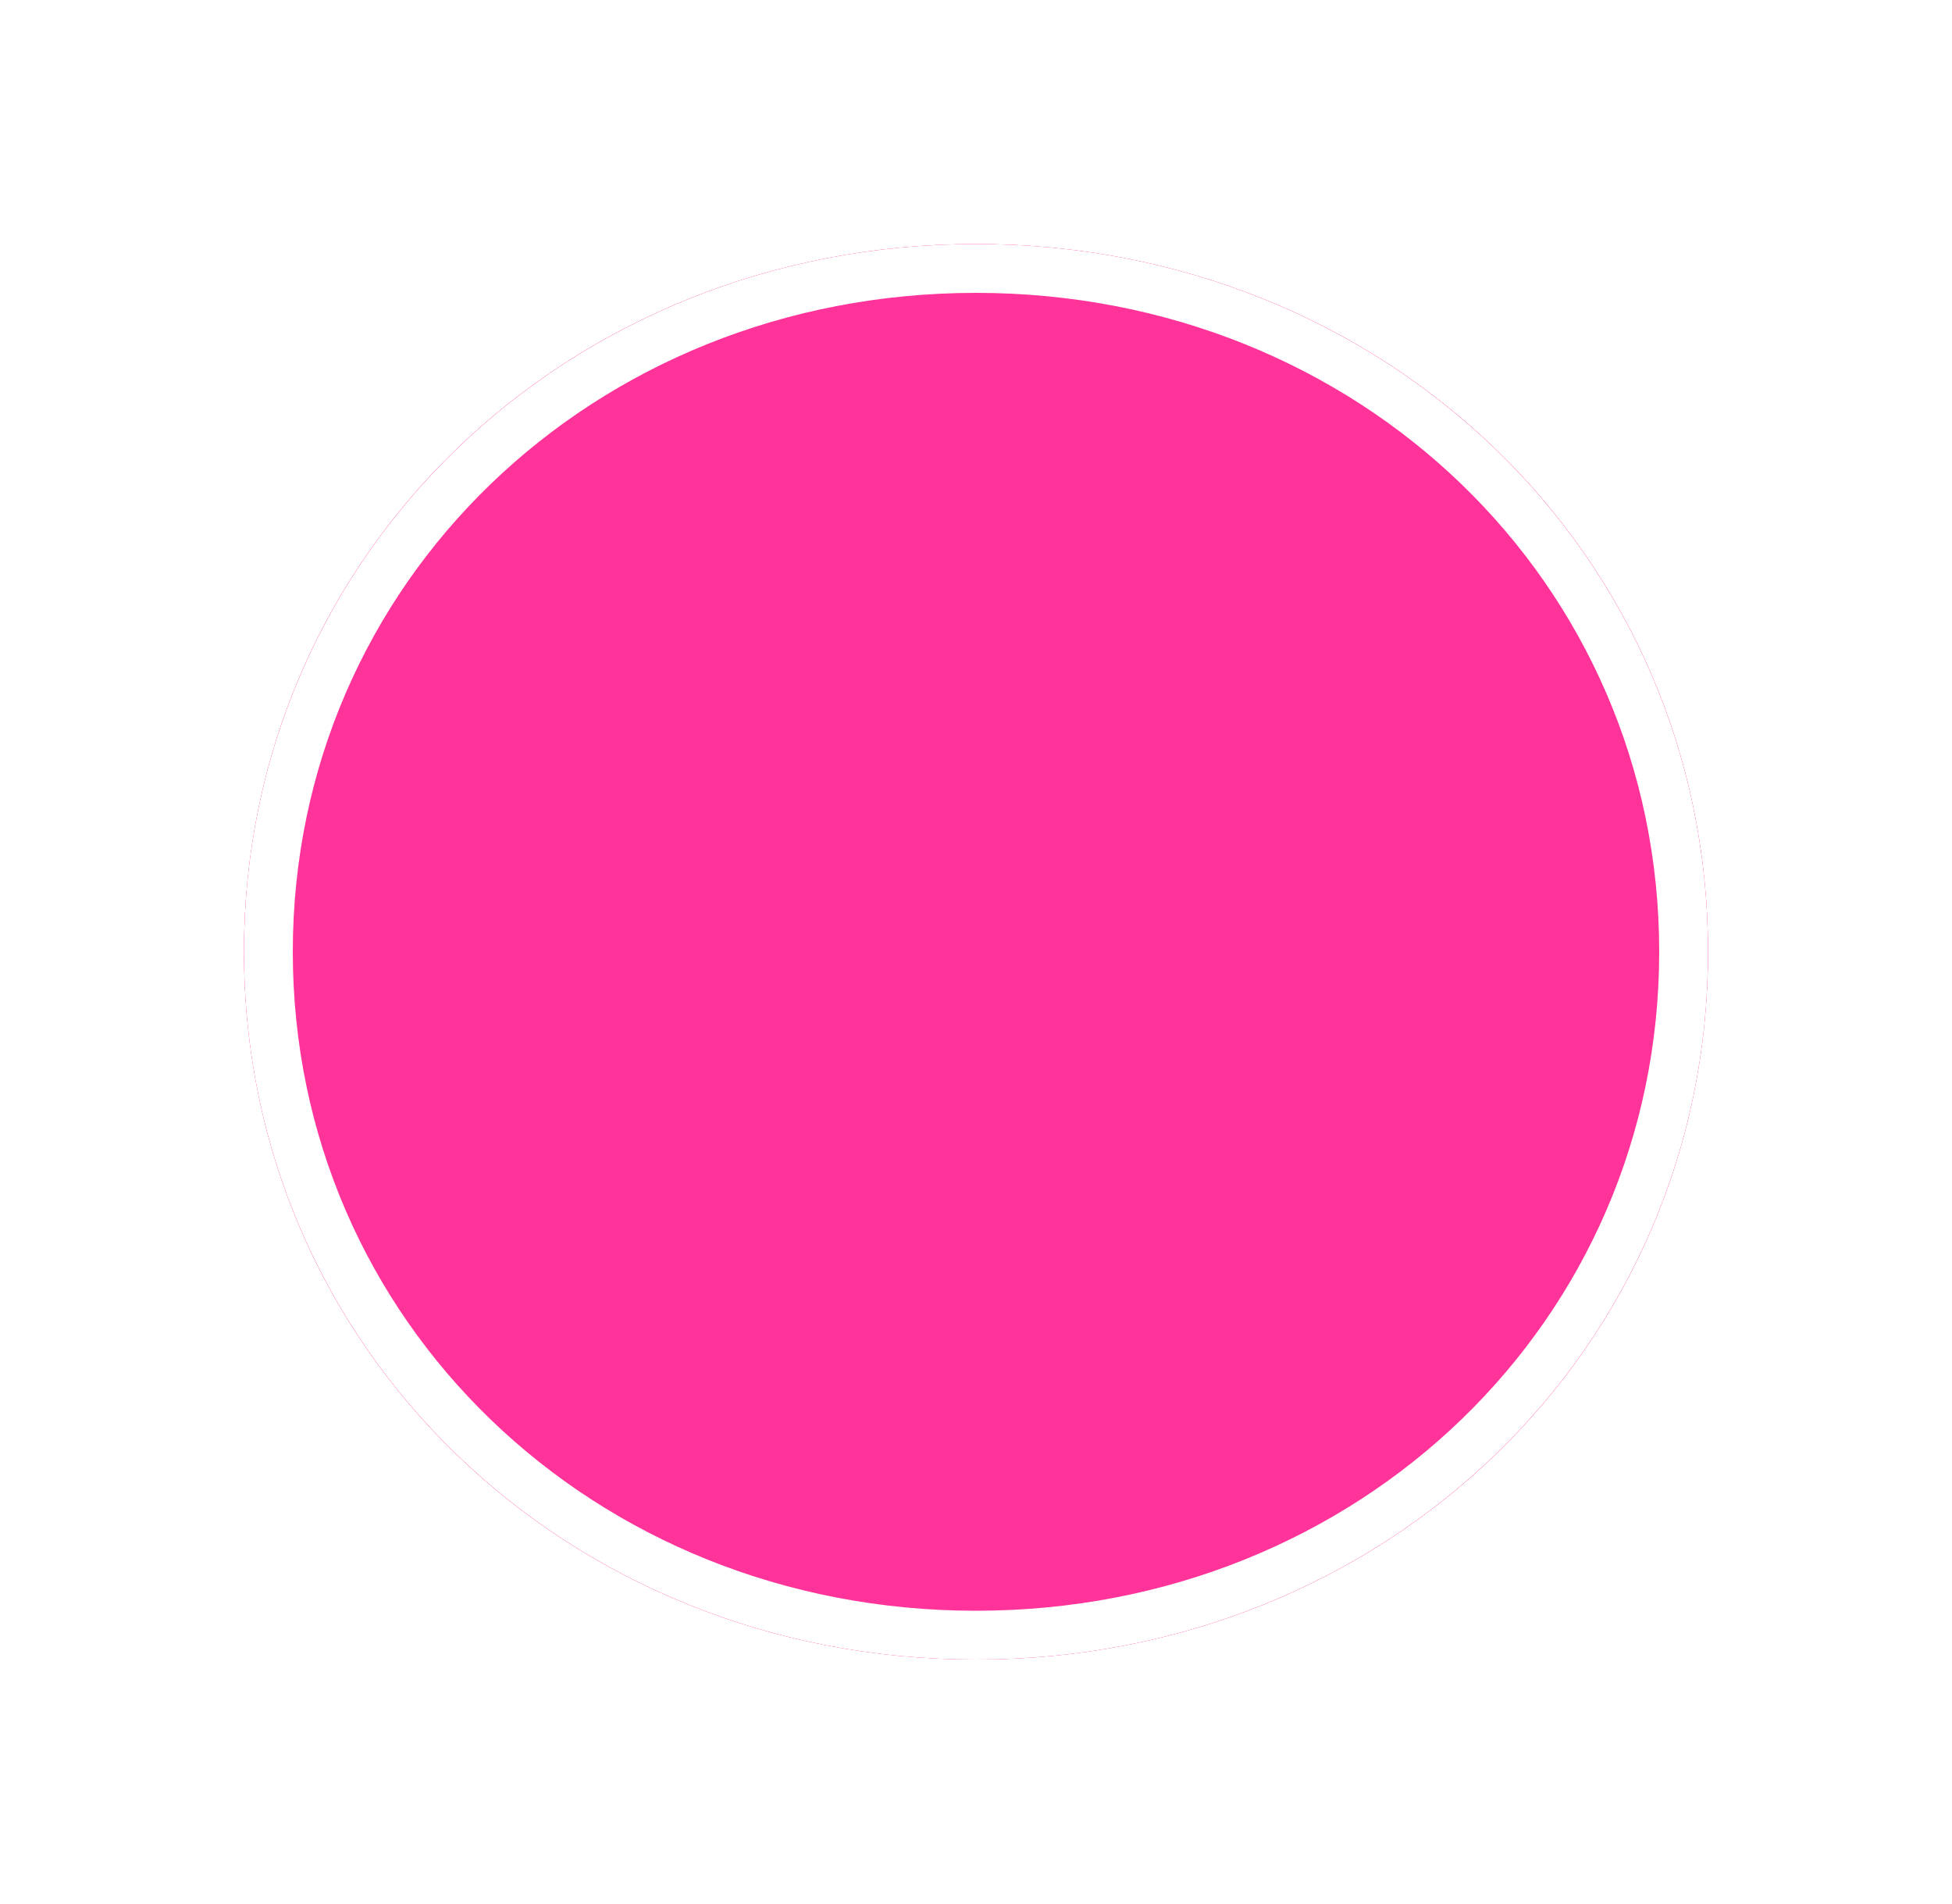 ﻿<?xml version="1.0" encoding="utf-8"?>
<svg version="1.1" xmlns:xlink="http://www.w3.org/1999/xlink" width="40px" height="39px" xmlns="http://www.w3.org/2000/svg">
  <defs>
    <filter x="884px" y="1676px" width="40px" height="39px" filterUnits="userSpaceOnUse" id="filter3">
      <feOffset dx="0" dy="0" in="SourceAlpha" result="shadowOffsetInner" />
      <feGaussianBlur stdDeviation="2.5" in="shadowOffsetInner" result="shadowGaussian" />
      <feComposite in2="shadowGaussian" operator="atop" in="SourceAlpha" result="shadowComposite" />
      <feColorMatrix type="matrix" values="0 0 0 0 0  0 0 0 0 0  0 0 0 0 0  0 0 0 0.349 0  " in="shadowComposite" />
    </filter>
    <g id="widget4">
      <path d="M 904 1681  C 912.4 1681  919 1687.38  919 1695.5  C 919 1703.62  912.4 1710  904 1710  C 895.6 1710  889 1703.62  889 1695.5  C 889 1687.38  895.6 1681  904 1681  Z " fill-rule="nonzero" fill="#ff3399" stroke="none" />
      <path d="M 904 1681.5  C 912.12 1681.5  918.5 1687.66  918.5 1695.5  C 918.5 1703.34  912.12 1709.5  904 1709.5  C 895.88 1709.5  889.5 1703.34  889.5 1695.5  C 889.5 1687.66  895.88 1681.5  904 1681.5  Z " stroke-width="1" stroke="#ffffff" fill="none" />
    </g>
  </defs>
  <g transform="matrix(1 0 0 1 -884 -1676 )">
    <use xlink:href="#widget4" filter="url(#filter3)" />
    <use xlink:href="#widget4" />
  </g>
</svg>